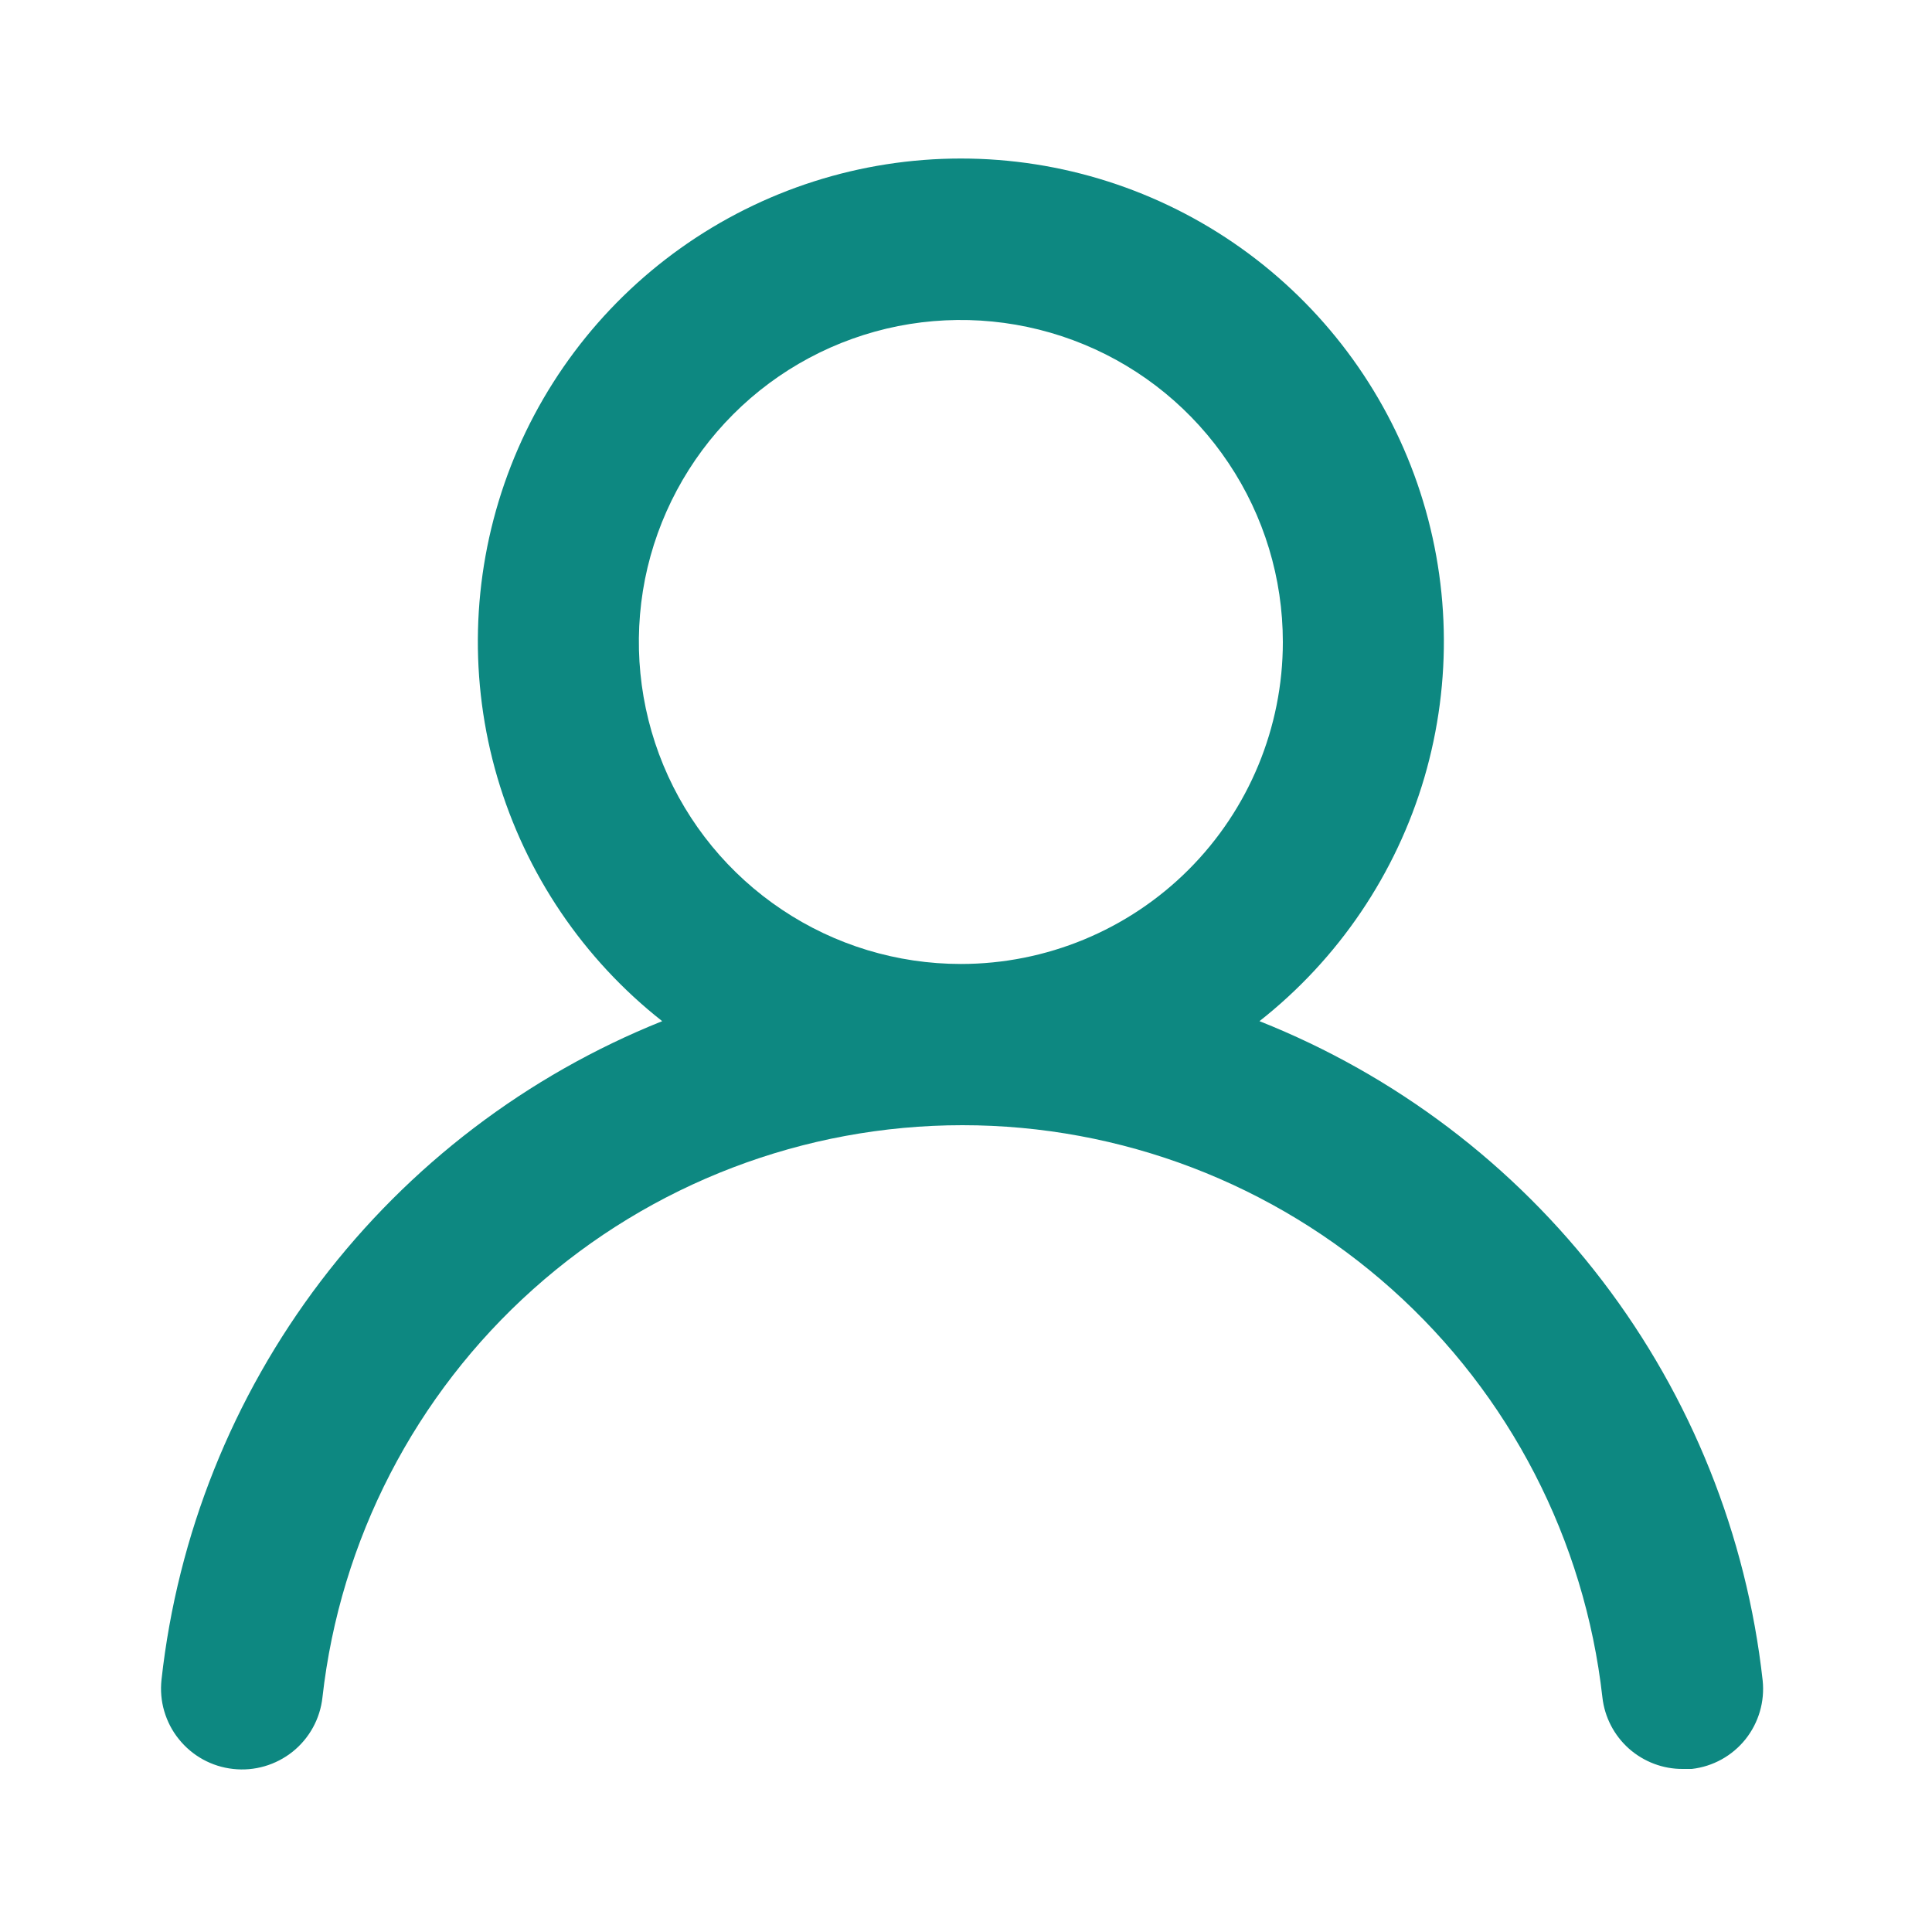 <svg width="20" height="20" viewBox="0 0 20 20" fill="none" xmlns="http://www.w3.org/2000/svg">
    <path
        d="M13.038 10.571C13.855 9.928 14.452 9.046 14.745 8.049C15.037 7.051 15.012 5.988 14.672 5.005C14.332 4.023 13.694 3.171 12.847 2.568C12 1.965 10.986 1.641 9.947 1.641C8.907 1.641 7.894 1.965 7.047 2.568C6.2 3.171 5.562 4.023 5.222 5.005C4.882 5.988 4.856 7.051 5.149 8.049C5.442 9.046 6.038 9.928 6.855 10.571C5.455 11.132 4.234 12.062 3.321 13.262C2.408 14.463 1.838 15.888 1.672 17.387C1.66 17.497 1.669 17.608 1.7 17.713C1.731 17.819 1.782 17.918 1.851 18.003C1.99 18.177 2.192 18.288 2.413 18.312C2.634 18.337 2.856 18.272 3.03 18.133C3.203 17.994 3.314 17.792 3.338 17.571C3.521 15.942 4.298 14.437 5.52 13.345C6.742 12.252 8.324 11.648 9.963 11.648C11.603 11.648 13.184 12.252 14.407 13.345C15.629 14.437 16.405 15.942 16.588 17.571C16.611 17.776 16.709 17.965 16.863 18.102C17.017 18.238 17.216 18.314 17.422 18.312H17.513C17.732 18.287 17.931 18.177 18.069 18.005C18.206 17.833 18.27 17.614 18.247 17.396C18.08 15.893 17.507 14.463 16.589 13.261C15.672 12.059 14.444 11.129 13.038 10.571ZM9.947 9.979C9.287 9.979 8.643 9.784 8.095 9.417C7.547 9.051 7.119 8.53 6.867 7.921C6.615 7.312 6.549 6.642 6.677 5.995C6.806 5.349 7.124 4.755 7.59 4.289C8.056 3.822 8.65 3.505 9.296 3.376C9.943 3.248 10.613 3.314 11.222 3.566C11.832 3.818 12.352 4.246 12.718 4.794C13.085 5.342 13.28 5.986 13.28 6.646C13.28 7.53 12.929 8.378 12.304 9.003C11.679 9.628 10.831 9.979 9.947 9.979Z"
        fill="#0D8881" />
</svg>